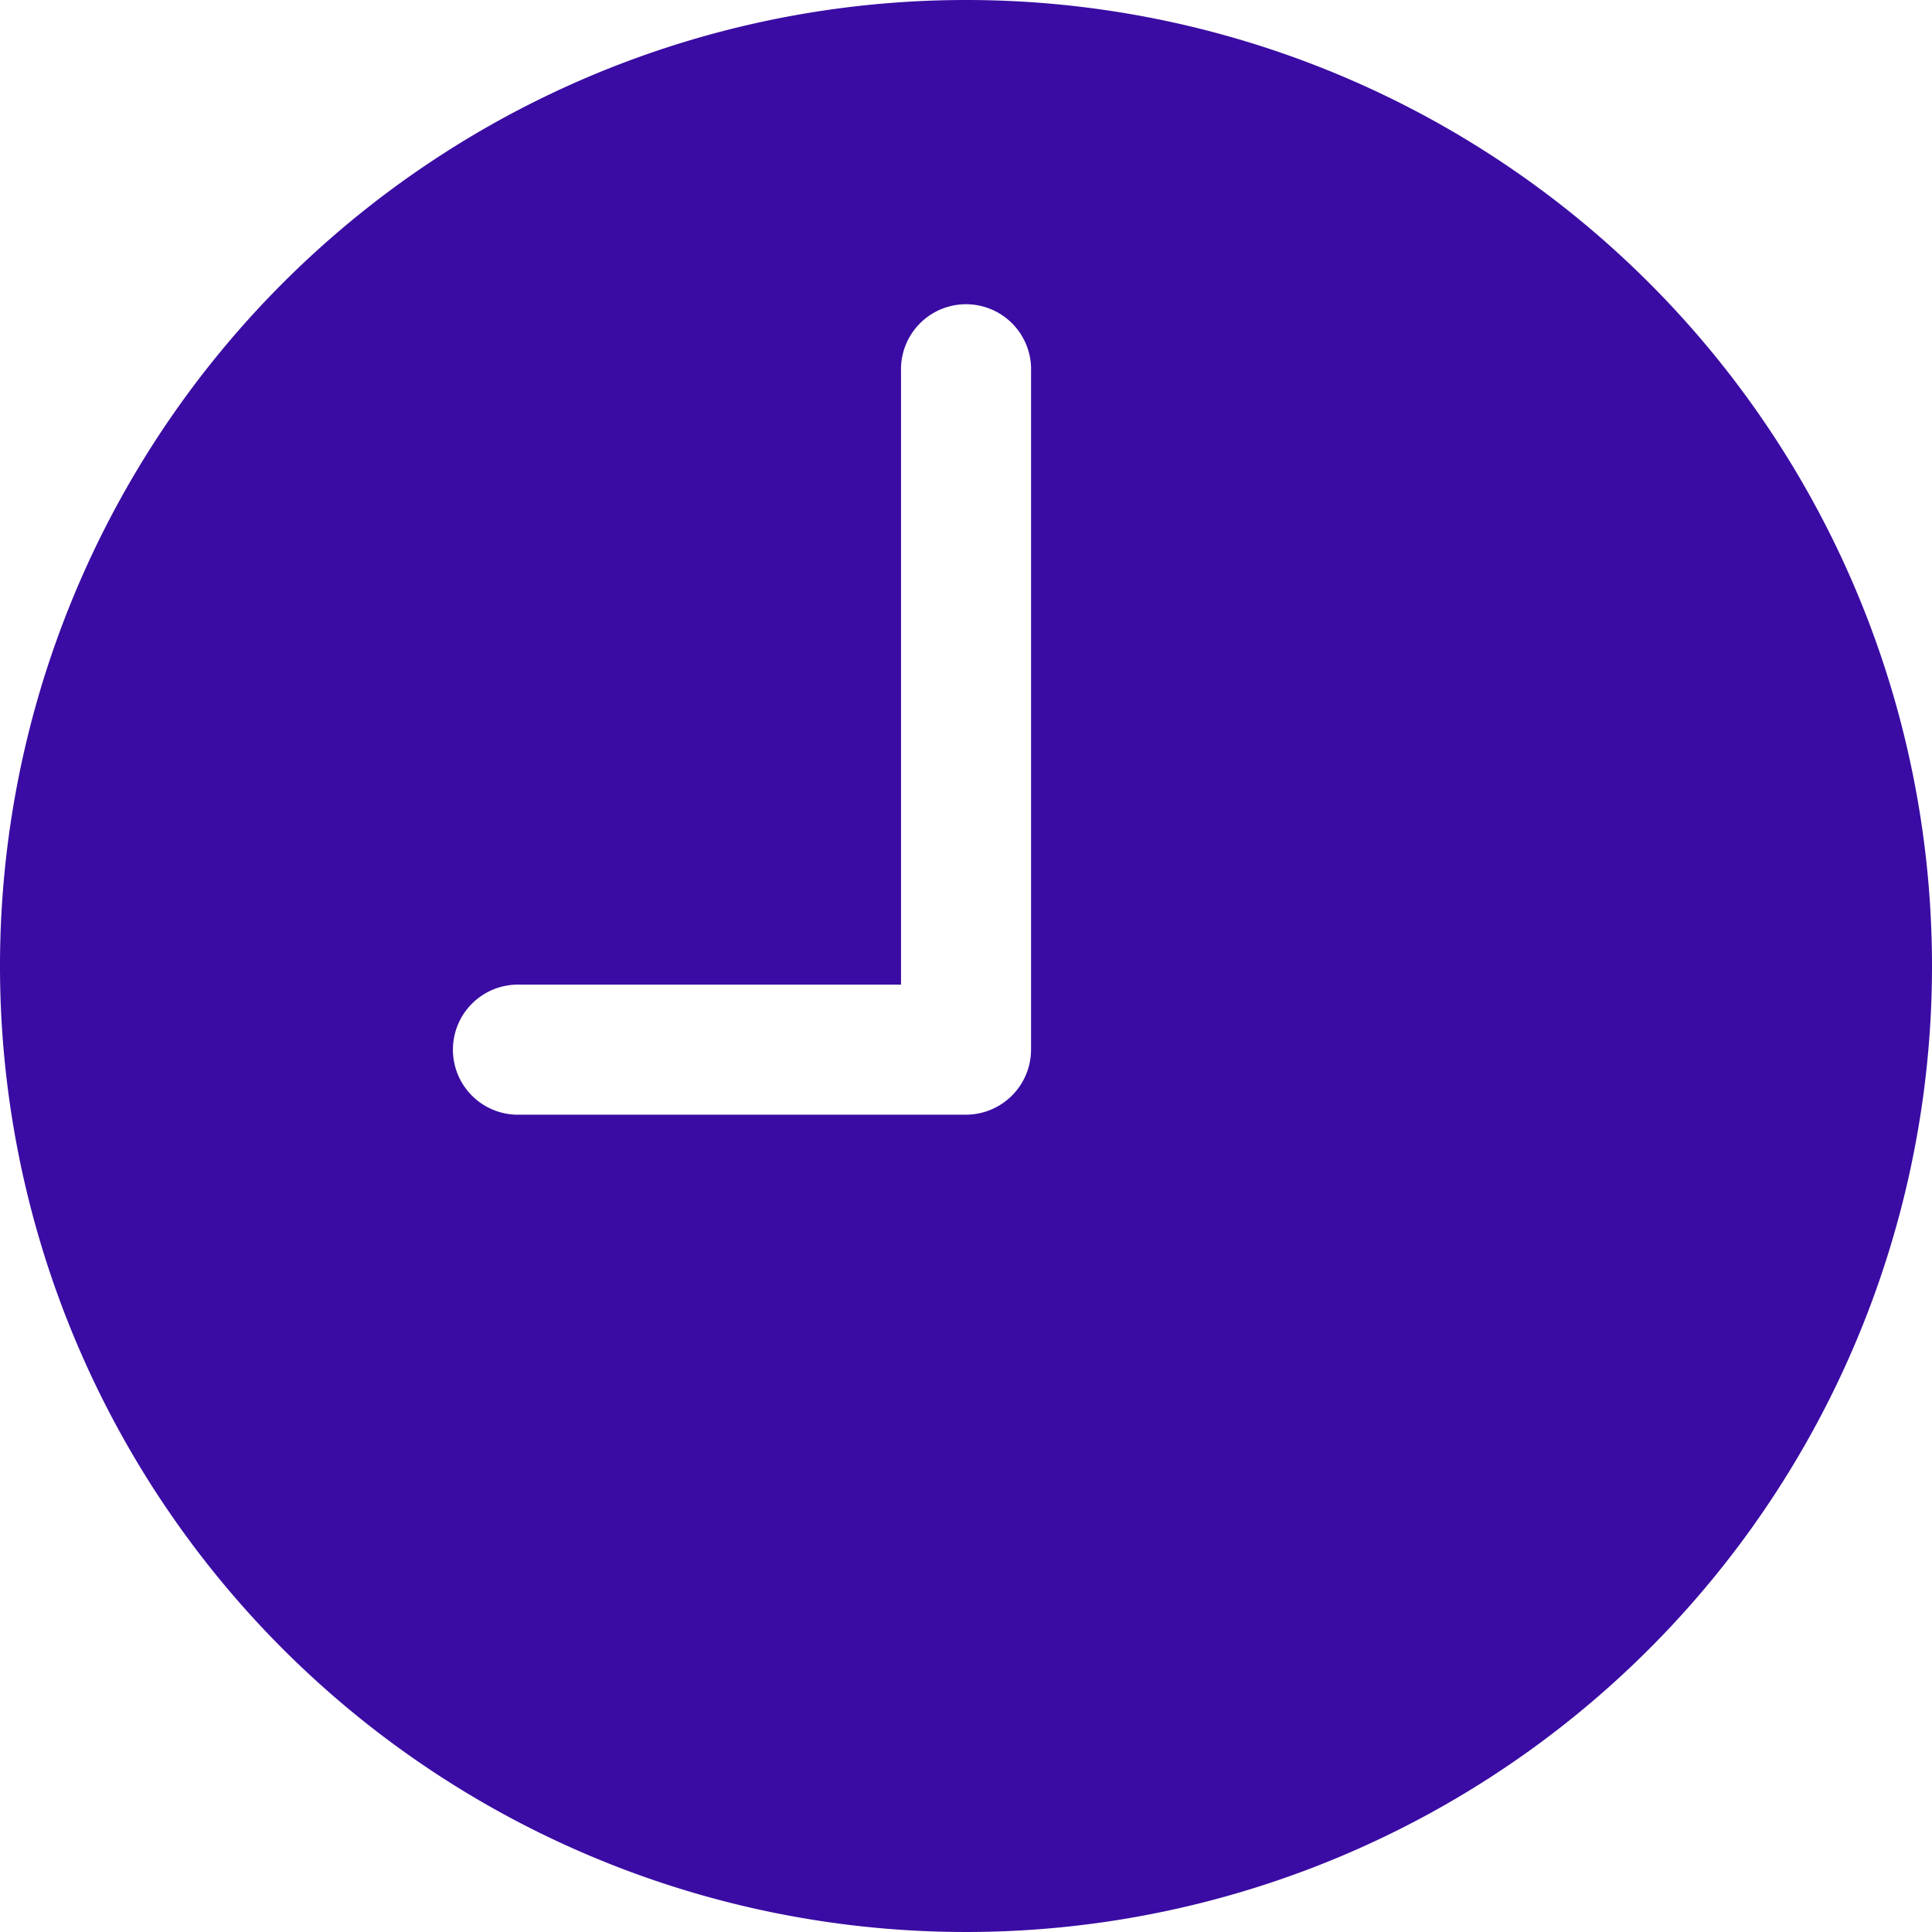 <svg xmlns="http://www.w3.org/2000/svg" width="25.482" height="25.482" viewBox="0 0 25.482 25.482">
  <path id="Icon_ionic-ios-time" data-name="Icon ionic-ios-time" d="M16.116,3.375A12.741,12.741,0,1,0,28.857,16.116,12.739,12.739,0,0,0,16.116,3.375Zm.858,13.844a.86.86,0,0,1-.858.858H10.236a.858.858,0,1,1,0-1.715h5.023V8.275a.858.858,0,1,1,1.715,0Z" transform="translate(-3.375 -3.375)" fill="#3a0ca3"/>
</svg>
